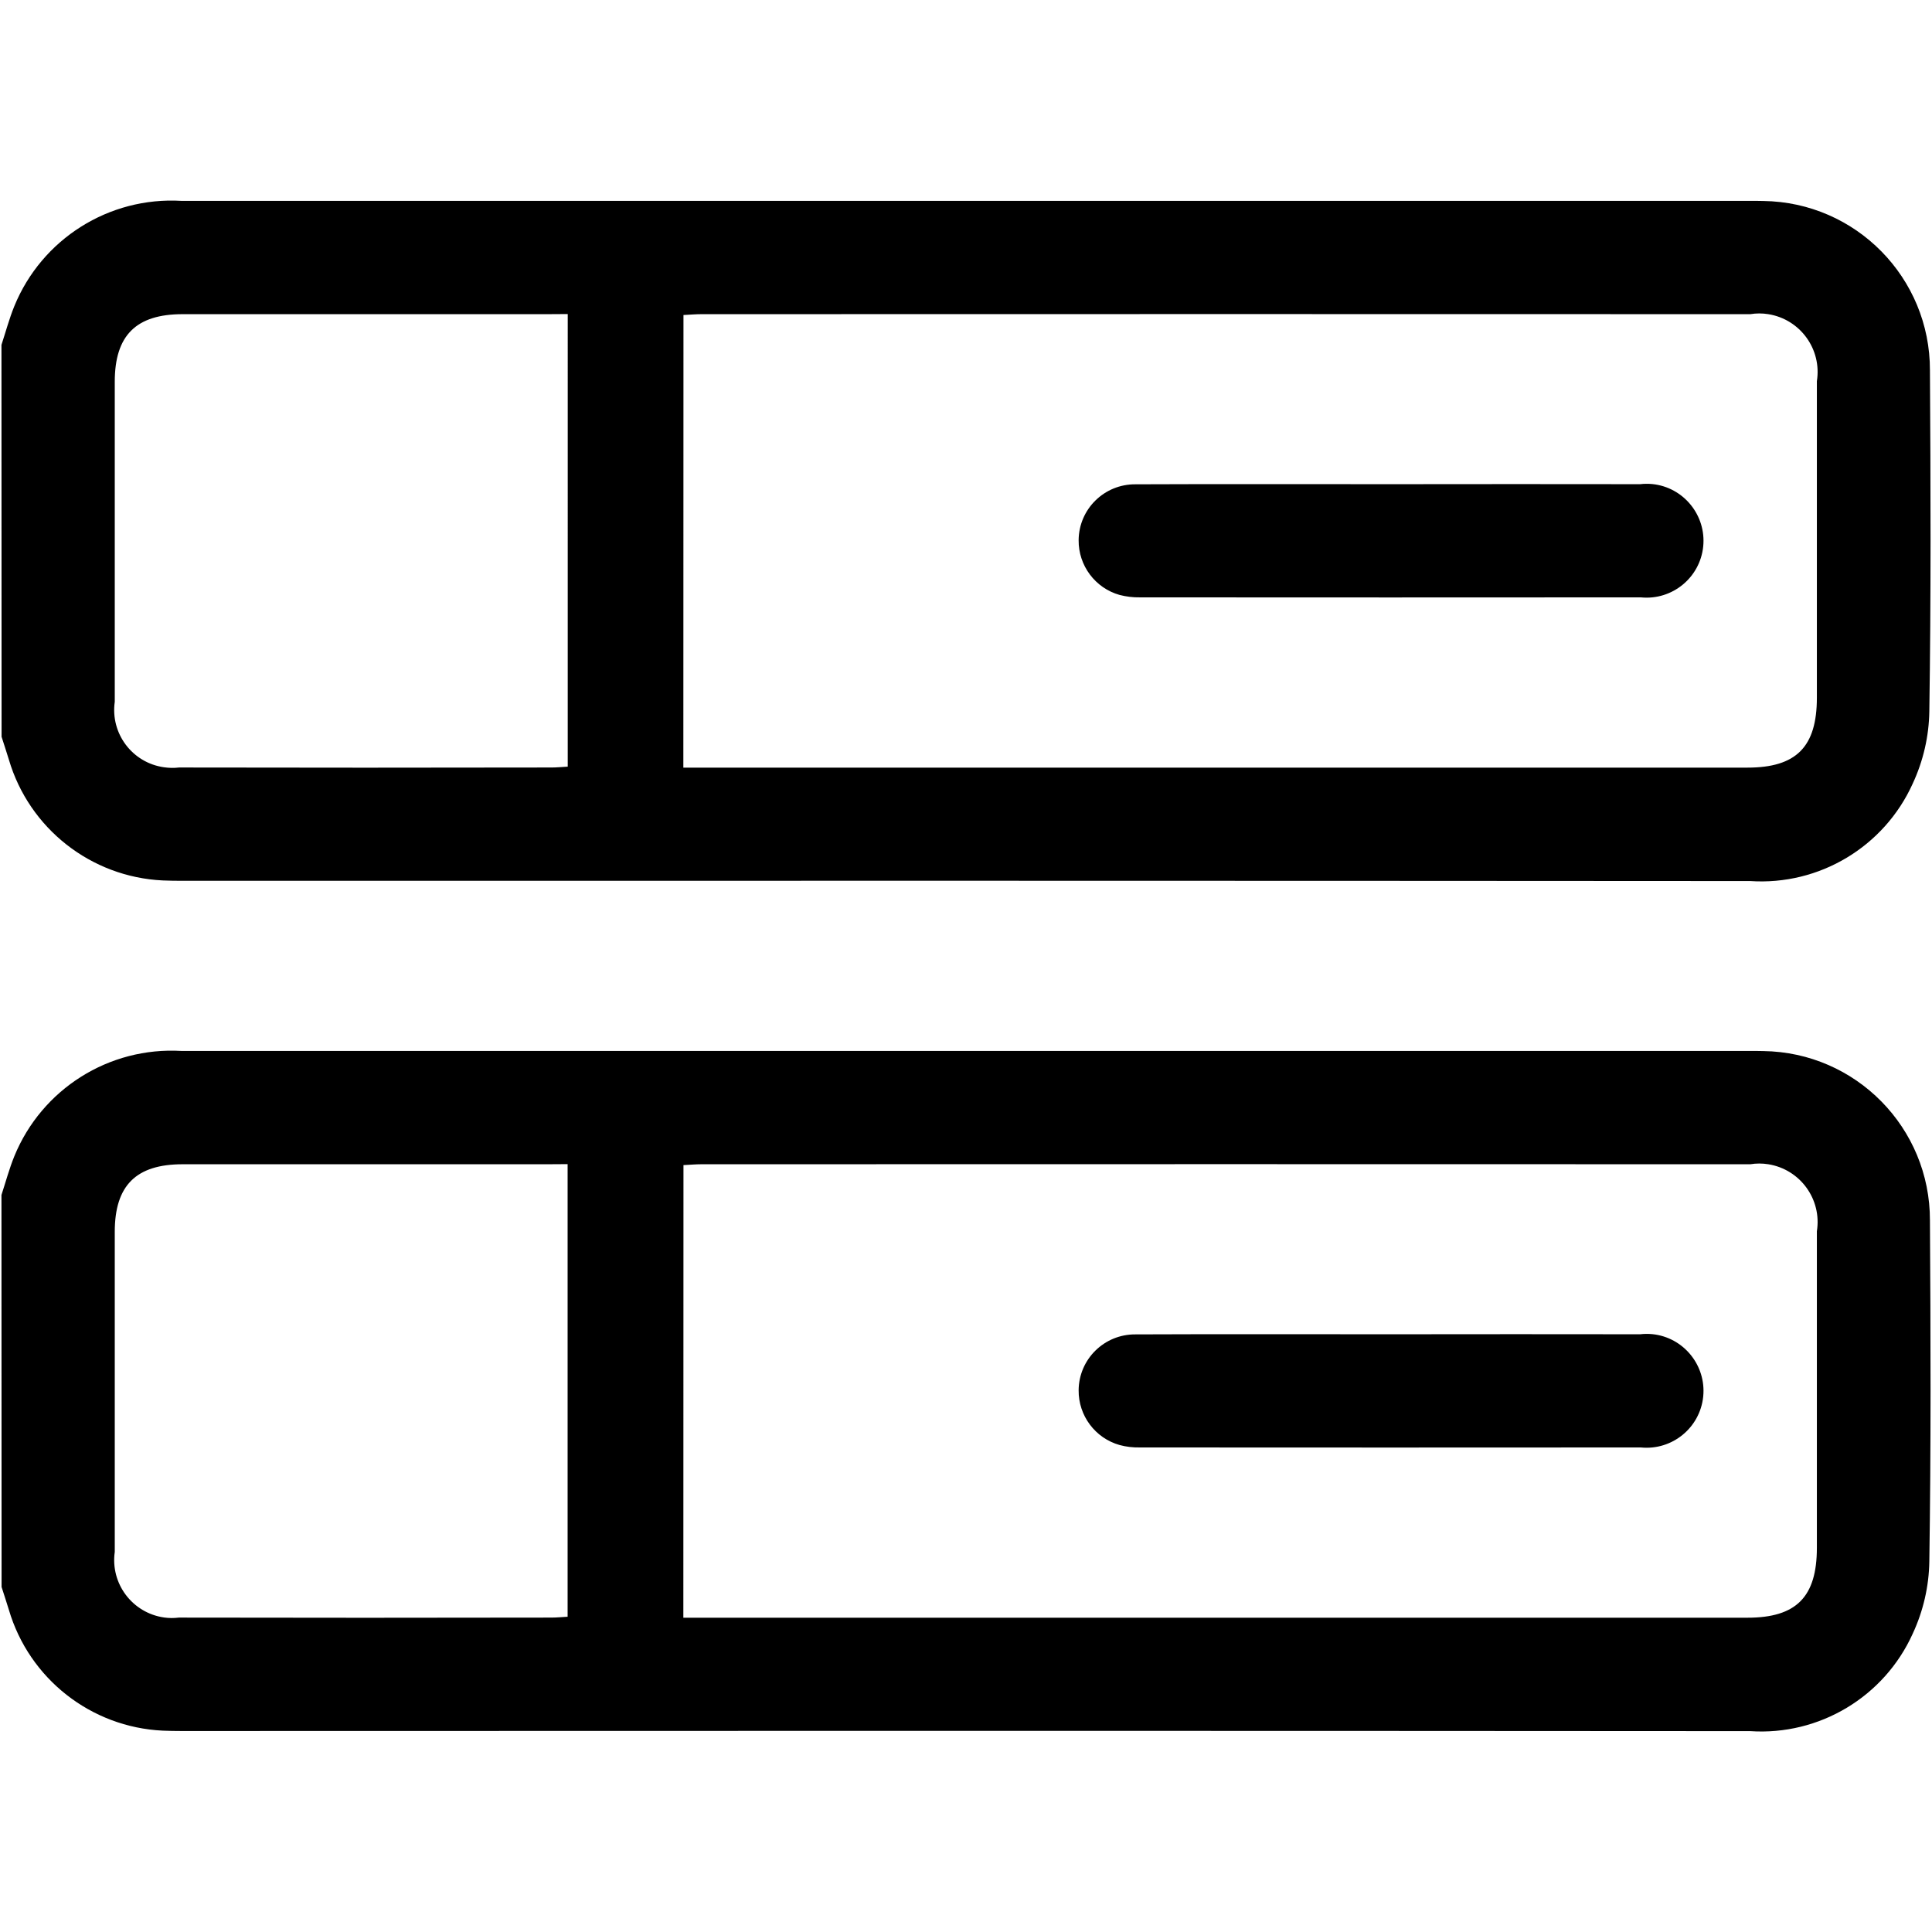 <?xml version="1.0" encoding="utf-8"?>
<!-- Generator: Adobe Illustrator 25.2.3, SVG Export Plug-In . SVG Version: 6.00 Build 0)  -->
<svg version="1.1" id="Layer_1" xmlns="http://www.w3.org/2000/svg" xmlns:xlink="http://www.w3.org/1999/xlink" x="0px" y="0px"
	 viewBox="0 0 15.909 15.909" style="enable-background:new 0 0 15.909 15.909;" xml:space="preserve">
<path d="M0.012,2.84c0.035-0.107,0.064-0.216,0.106-0.319c0.226-0.553,0.779-0.902,1.376-0.867c4.306,0,8.611,0,12.917,0
	c0.036,0,0.072,0,0.109,0.001c0.762,0.01,1.374,0.632,1.372,1.395c0.006,0.936,0.009,1.872-0.005,2.807
	c-0.003,0.206-0.05,0.409-0.137,0.596c-0.235,0.52-0.769,0.84-1.338,0.802C10.106,7.252,5.8,7.252,1.495,7.253
	c-0.052,0-0.103-0.001-0.155-0.003c-0.591-0.028-1.1-0.428-1.267-0.995c-0.019-0.063-0.04-0.125-0.06-0.188L0.012,2.84z
	 M5.627,6.321h0.171c2.864,0,5.727,0,8.591,0c0.403,0,0.572-0.171,0.572-0.576c0-0.869,0-1.737,0-2.606
	c0.042-0.263-0.137-0.51-0.4-0.552c-0.049-0.008-0.099-0.008-0.148,0c-2.879-0.001-5.758-0.001-8.637,0
	c-0.045,0-0.091,0.004-0.148,0.007L5.627,6.321z M4.51,2.587c-1.002,0-2.004,0-3.006,0c-0.384,0-0.559,0.175-0.559,0.557
	c0,0.878,0,1.757,0,2.635C0.908,6.04,1.089,6.281,1.35,6.318C1.391,6.324,1.433,6.325,1.474,6.32c1.023,0.002,2.045,0.002,3.068,0
	c0.041,0,0.082-0.004,0.133-0.007V2.586L4.51,2.587z M11.458,3.987c-0.703,0-1.406-0.002-2.108,0.001
	c-0.256-0.002-0.466,0.203-0.468,0.46C8.88,4.657,9.018,4.842,9.219,4.899C9.274,4.913,9.33,4.92,9.387,4.919
	c1.375,0.001,2.749,0.001,4.124,0c0.258,0.026,0.488-0.162,0.514-0.419s-0.162-0.488-0.419-0.514
	c-0.033-0.003-0.067-0.003-0.1,0.001C12.822,3.986,12.14,3.986,11.458,3.987z M0.012,9.84c0.035-0.107,0.064-0.216,0.106-0.319
	c0.226-0.553,0.779-0.902,1.376-0.867c4.306,0,8.611,0,12.917,0c0.036,0,0.072,0,0.109,0.001c0.762,0.01,1.374,0.632,1.372,1.395
	c0.006,0.936,0.009,1.872-0.005,2.807c-0.003,0.206-0.05,0.409-0.137,0.596c-0.235,0.52-0.769,0.84-1.338,0.802
	c-4.306-0.003-8.611-0.003-12.917-0.001c-0.052,0-0.103-0.001-0.155-0.003c-0.591-0.028-1.1-0.428-1.267-0.995
	c-0.019-0.063-0.04-0.125-0.06-0.188L0.012,9.84z M5.627,13.321h0.171c2.864,0,5.727,0,8.591,0c0.403,0,0.572-0.171,0.572-0.576
	c0-0.869,0-1.737,0-2.606c0.042-0.263-0.137-0.51-0.4-0.552c-0.049-0.008-0.099-0.008-0.148,0c-2.879-0.001-5.758-0.001-8.637,0
	c-0.045,0-0.091,0.004-0.148,0.007L5.627,13.321z M4.51,9.587c-1.002,0-2.004,0-3.006,0c-0.384,0-0.559,0.175-0.559,0.557
	c0,0.878,0,1.757,0,2.635c-0.037,0.261,0.144,0.502,0.405,0.54c0.041,0.006,0.082,0.006,0.123,0.001
	c1.023,0.002,2.045,0.002,3.068,0c0.041,0,0.082-0.004,0.133-0.007V9.586L4.51,9.587z M11.458,10.987
	c-0.703,0-1.406-0.002-2.108,0.001c-0.256-0.002-0.466,0.203-0.468,0.46c-0.002,0.209,0.136,0.394,0.337,0.451
	c0.055,0.015,0.111,0.021,0.168,0.02c1.375,0.001,2.749,0.001,4.124,0c0.258,0.026,0.488-0.162,0.514-0.419
	s-0.162-0.488-0.419-0.514c-0.033-0.003-0.067-0.003-0.1,0.001C12.822,10.986,12.14,10.986,11.458,10.987z"/>
</svg>
